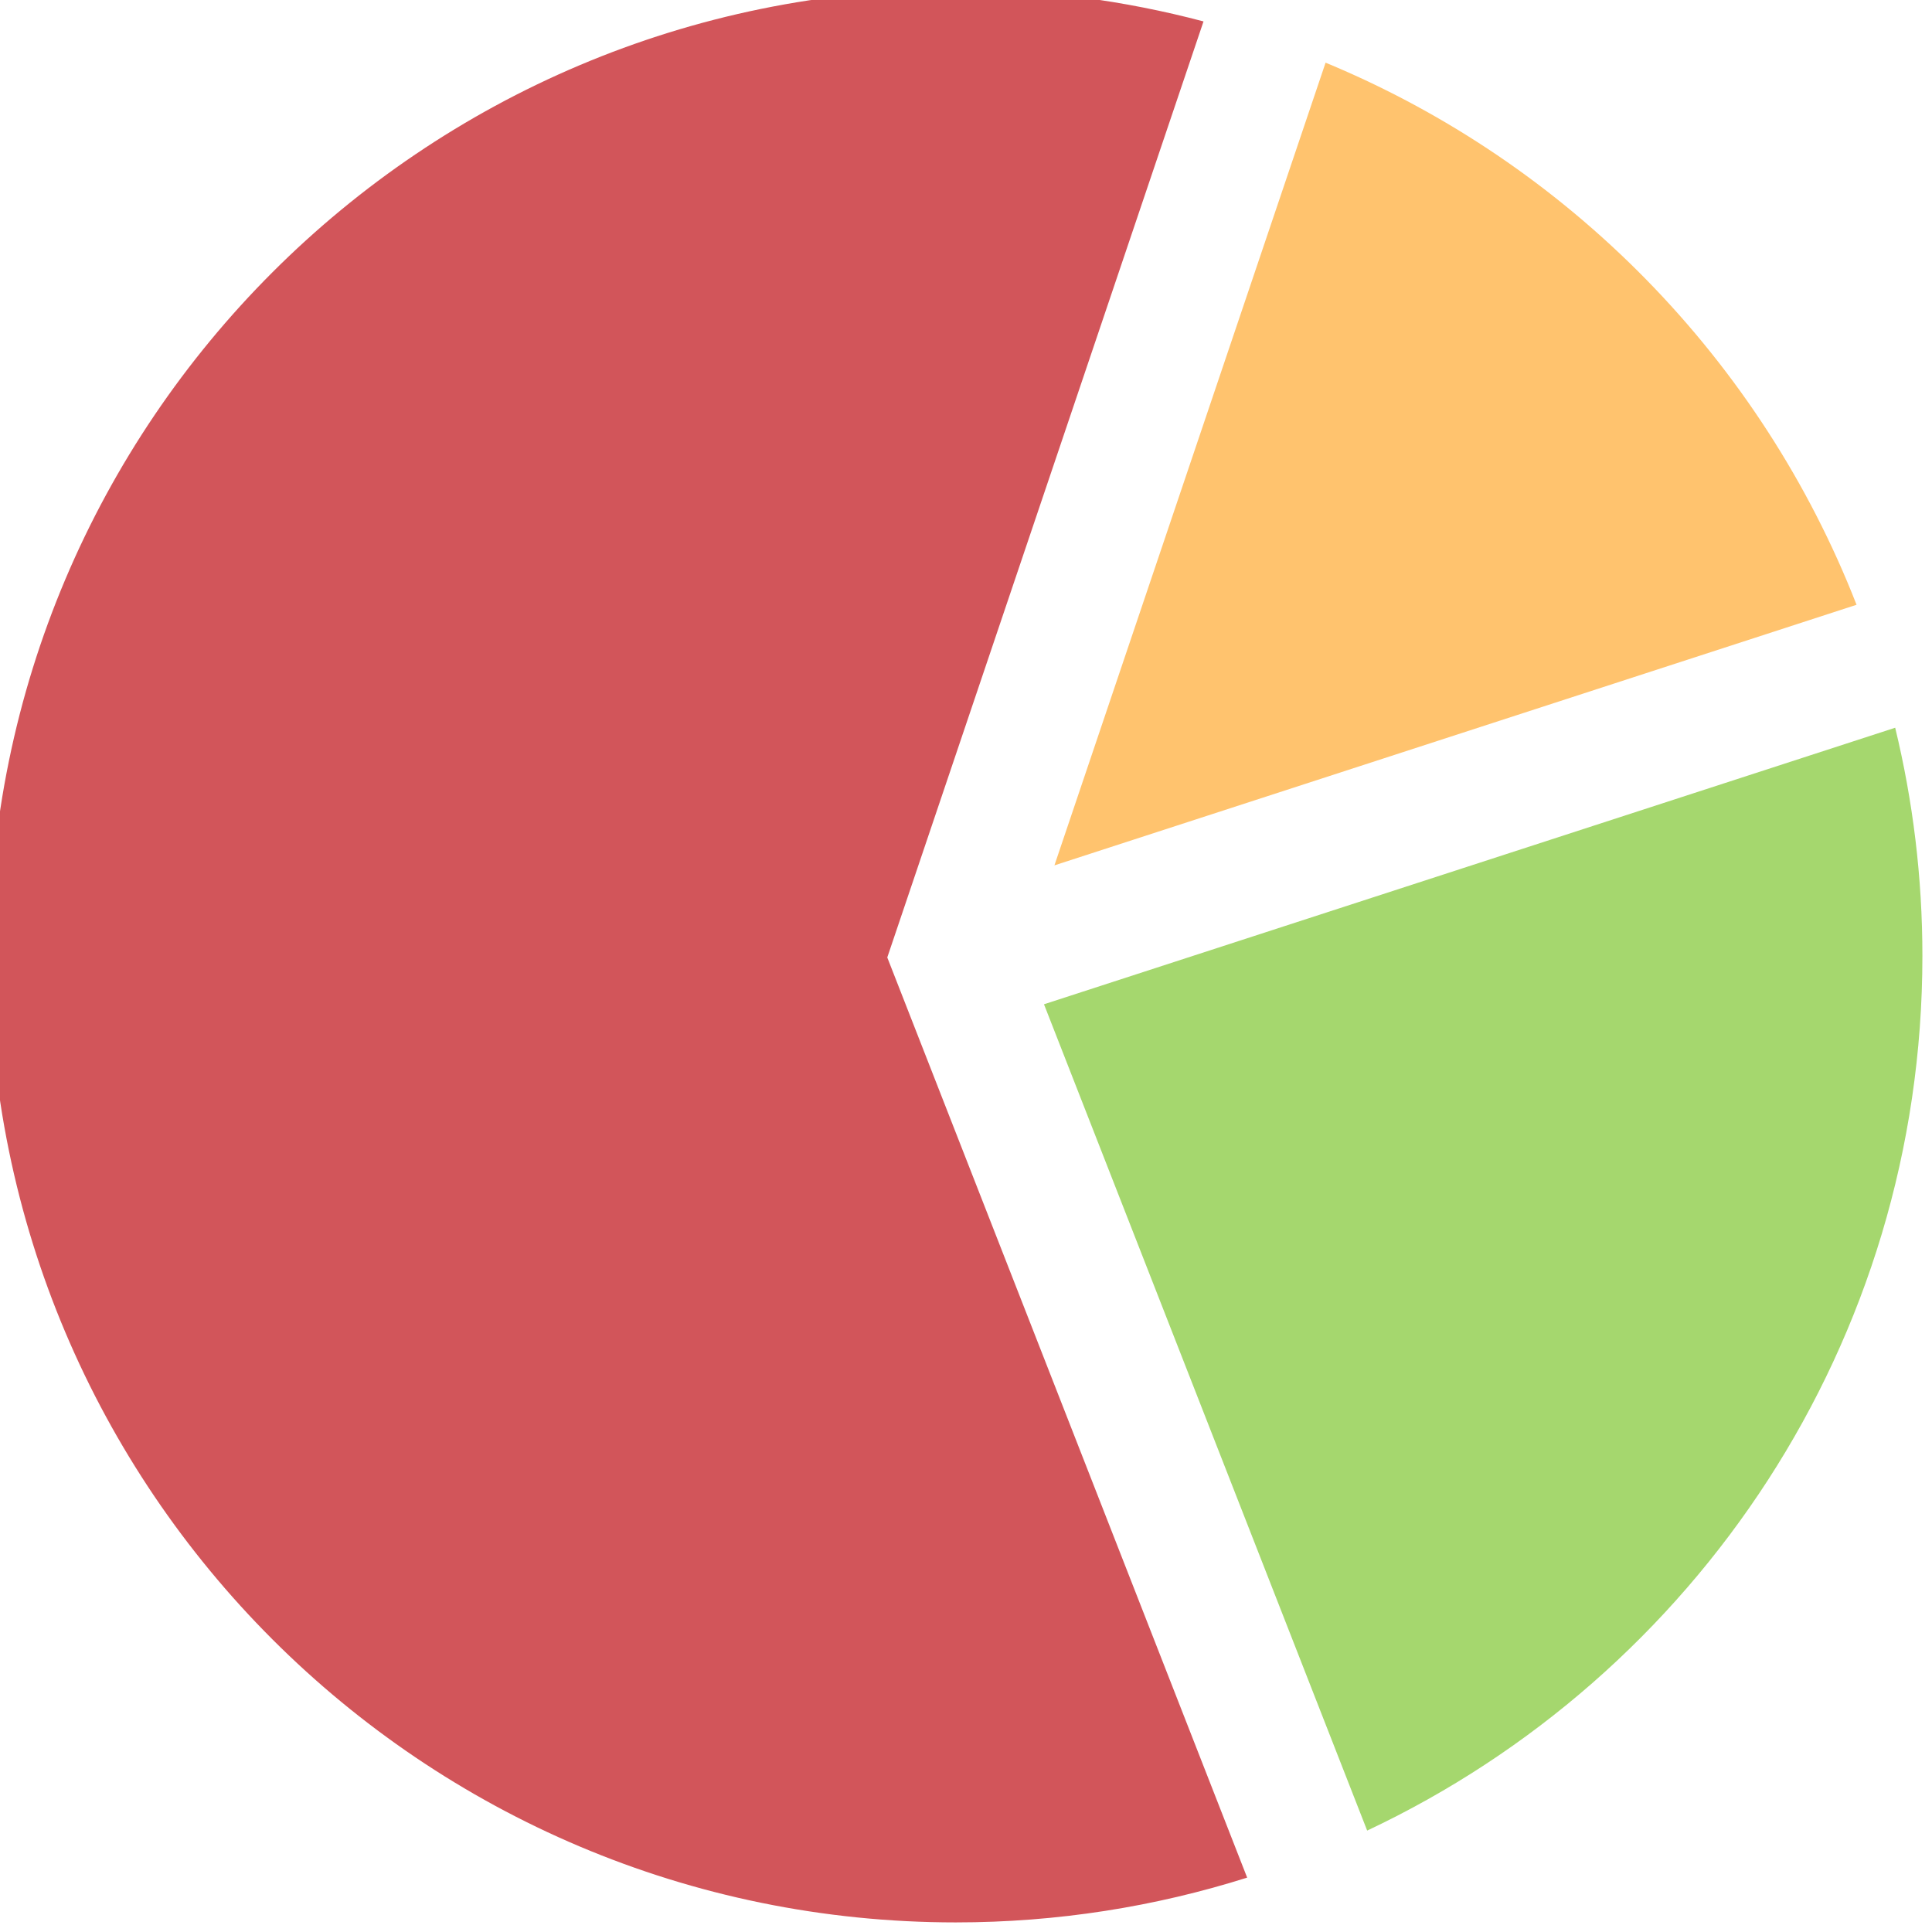 <?xml version="1.0" encoding="UTF-8" standalone="no" ?>
<!DOCTYPE svg PUBLIC "-//W3C//DTD SVG 1.1//EN" "http://www.w3.org/Graphics/SVG/1.1/DTD/svg11.dtd">
<svg xmlns="http://www.w3.org/2000/svg" xmlns:xlink="http://www.w3.org/1999/xlink" version="1.1" width="510" height="510" viewBox="0 0 510 510" xml:space="preserve">
<desc>Created with Fabric.js 1.7.22</desc>
<defs>
</defs>
<g id="icon" style="stroke: none; stroke-width: 1; stroke-dasharray: none; stroke-linecap: butt; stroke-linejoin: miter; stroke-miterlimit: 10; fill: none; fill-rule: nonzero; opacity: 1;" transform="translate(-2.833 -2.833) scale(5.67 5.67)" >
	<path d="M 41.808 45.075 L 56.531 1.497 C 52.85 0.524 48.987 0 45 0 C 20.147 0 0 20.147 0 45 c 0 24.853 20.147 45 45 45 c 4.727 0 9.283 -0.733 13.563 -2.085 L 41.808 45.075 z" style="stroke: none; stroke-width: 1; stroke-dasharray: none; stroke-linecap: butt; stroke-linejoin: miter; stroke-miterlimit: 10; fill: rgb(210,85,90); fill-rule: nonzero; opacity: 1;" transform=" matrix(1 0 0 1 0 0) " stroke-linecap="round" />
	<path d="M 86.934 28.656 c -4.452 -11.41 -13.425 -20.558 -24.72 -25.239 L 49.59 40.788 L 86.934 28.656 z" style="stroke: none; stroke-width: 1; stroke-dasharray: none; stroke-linecap: butt; stroke-linejoin: miter; stroke-miterlimit: 10; fill: rgb(255,195,110); fill-rule: nonzero; opacity: 1;" transform=" matrix(1 0 0 1 0 0) " stroke-linecap="round" />
	<path d="M 49.104 47.255 L 64.15 85.725 C 79.424 78.53 90 63.003 90 45 c 0 -3.659 -0.442 -7.214 -1.267 -10.62 L 49.104 47.255 z" style="stroke: none; stroke-width: 1; stroke-dasharray: none; stroke-linecap: butt; stroke-linejoin: miter; stroke-miterlimit: 10; fill: rgb(165,215,110); fill-rule: nonzero; opacity: 1;" transform=" matrix(1 0 0 1 0 0) " stroke-linecap="round" />
</g>
</svg>